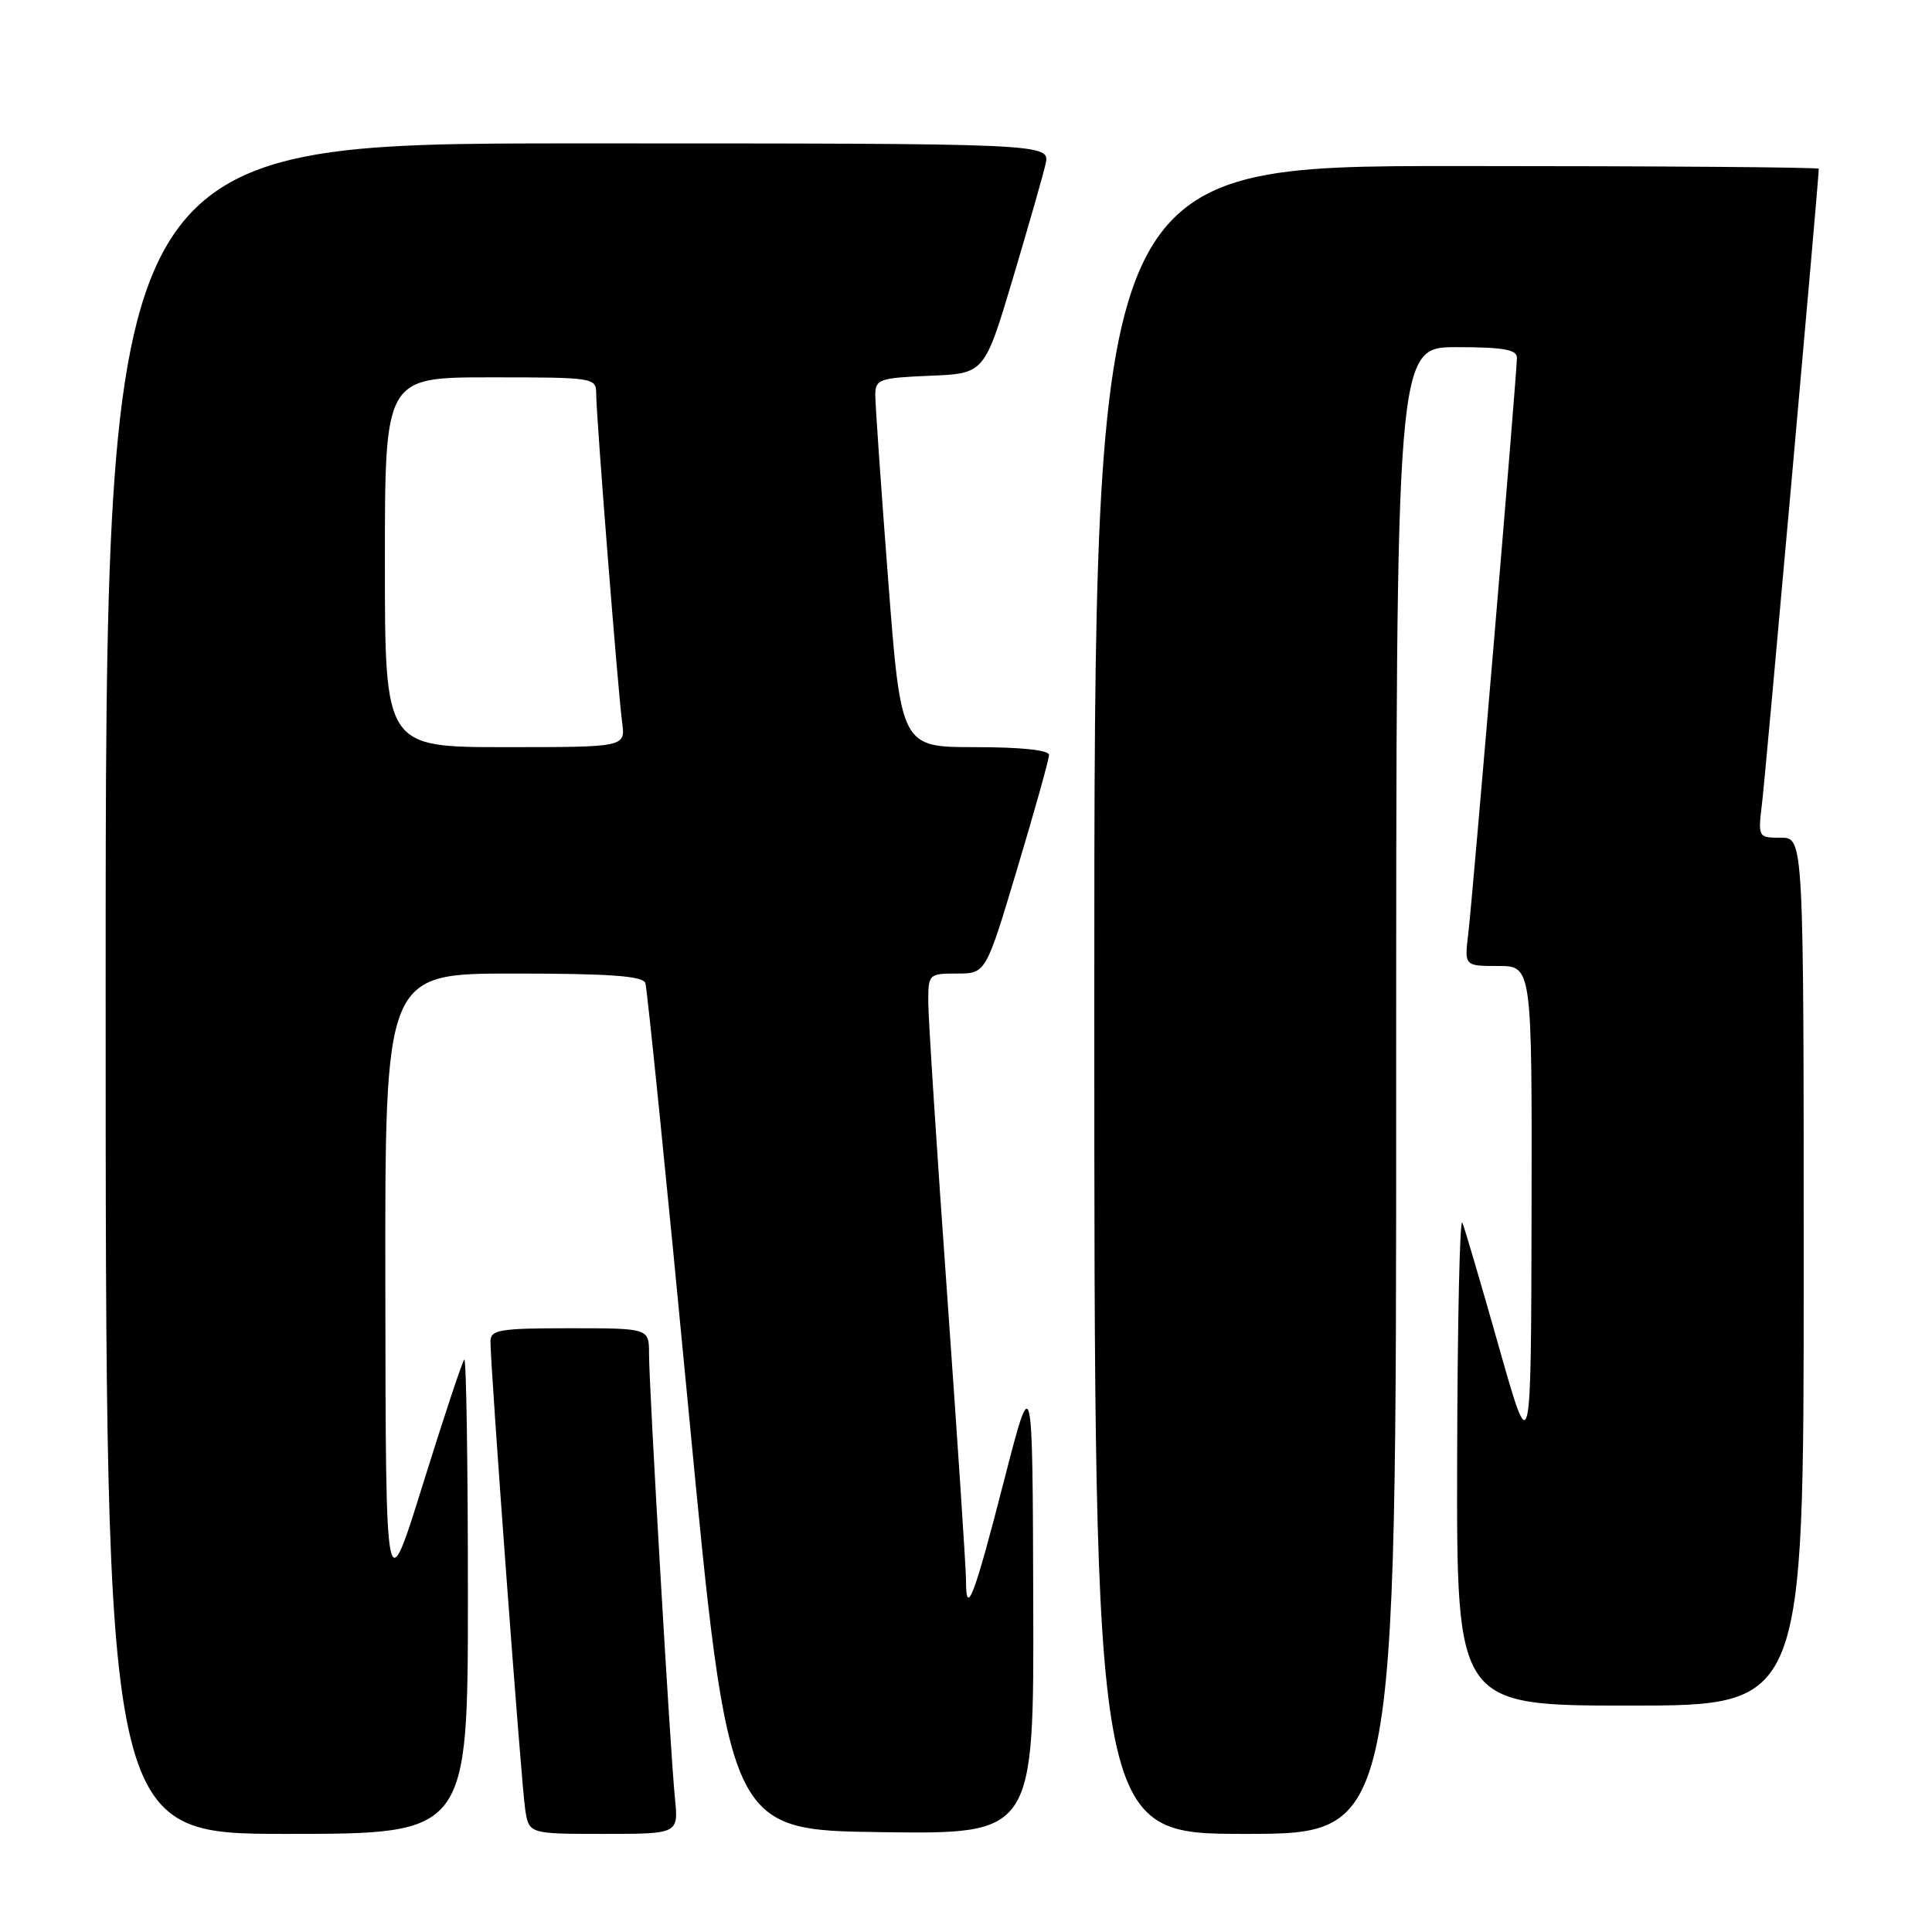 <?xml version="1.0" encoding="UTF-8" standalone="no"?>
<!DOCTYPE svg PUBLIC "-//W3C//DTD SVG 1.1//EN" "http://www.w3.org/Graphics/SVG/1.1/DTD/svg11.dtd" >
<svg xmlns="http://www.w3.org/2000/svg" xmlns:xlink="http://www.w3.org/1999/xlink" version="1.1" viewBox="0 0 256 256">
 <g >
 <path fill="currentColor"
d=" M 62.00 211.33 C 62.00 193.92 61.78 179.88 61.52 180.15 C 61.25 180.41 58.80 187.80 56.07 196.56 C 51.11 212.50 51.11 212.50 51.06 170.75 C 51.00 129.00 51.00 129.00 68.03 129.00 C 80.75 129.00 85.17 129.32 85.51 130.25 C 85.75 130.94 88.34 156.47 91.25 187.00 C 96.56 242.50 96.56 242.50 116.78 242.77 C 137.00 243.04 137.00 243.04 136.91 212.27 C 136.82 181.50 136.82 181.50 133.01 196.31 C 129.08 211.61 128.00 214.43 128.00 209.42 C 128.00 207.81 126.87 190.76 125.50 171.51 C 124.12 152.27 123.00 134.83 123.00 132.76 C 123.00 129.07 123.07 129.00 126.81 129.00 C 130.63 129.00 130.63 129.00 134.81 115.03 C 137.12 107.35 139.00 100.60 139.00 100.03 C 139.00 99.39 135.27 99.00 129.20 99.00 C 119.39 99.00 119.39 99.00 117.68 76.75 C 116.74 64.51 115.97 53.51 115.98 52.29 C 116.00 50.25 116.54 50.07 123.22 49.79 C 130.44 49.50 130.44 49.50 134.18 37.00 C 136.23 30.12 138.20 23.26 138.54 21.75 C 139.16 19.00 139.16 19.00 76.58 19.00 C 14.00 19.00 14.00 19.00 14.00 131.00 C 14.00 243.00 14.00 243.00 38.00 243.00 C 62.00 243.00 62.00 243.00 62.00 211.33 Z  M 89.43 238.25 C 88.81 232.05 86.00 183.79 86.00 179.39 C 86.00 176.00 86.00 176.00 75.50 176.00 C 66.17 176.00 65.00 176.20 64.99 177.75 C 64.97 181.03 69.08 236.49 69.59 239.75 C 70.09 243.00 70.09 243.00 80.00 243.00 C 89.91 243.00 89.91 243.00 89.43 238.25 Z  M 185.00 144.50 C 185.00 46.00 185.00 46.00 193.00 46.00 C 199.18 46.00 201.00 46.32 201.00 47.40 C 201.00 49.48 195.14 118.82 194.55 123.75 C 194.04 128.00 194.04 128.00 198.52 128.00 C 203.00 128.00 203.00 128.00 202.94 160.75 C 202.87 193.50 202.87 193.50 198.62 178.50 C 196.29 170.25 194.10 162.82 193.77 162.00 C 193.43 161.18 193.12 175.24 193.08 193.25 C 193.00 226.00 193.00 226.00 216.00 226.00 C 239.00 226.00 239.00 226.00 239.00 168.50 C 239.00 111.00 239.00 111.00 235.97 111.00 C 232.93 111.00 232.93 111.00 233.50 106.25 C 233.96 102.43 241.00 23.68 241.00 22.36 C 241.00 22.16 219.40 22.00 193.00 22.00 C 145.00 22.00 145.00 22.00 145.00 132.50 C 145.00 243.00 145.00 243.00 165.00 243.00 C 185.00 243.00 185.00 243.00 185.00 144.50 Z  M 51.00 74.50 C 51.00 50.00 51.00 50.00 65.00 50.00 C 78.76 50.00 79.00 50.04 79.00 52.20 C 79.00 55.12 81.88 91.59 82.44 95.75 C 82.87 99.00 82.87 99.00 66.94 99.00 C 51.00 99.00 51.00 99.00 51.00 74.50 Z "/>
</g>
</svg>